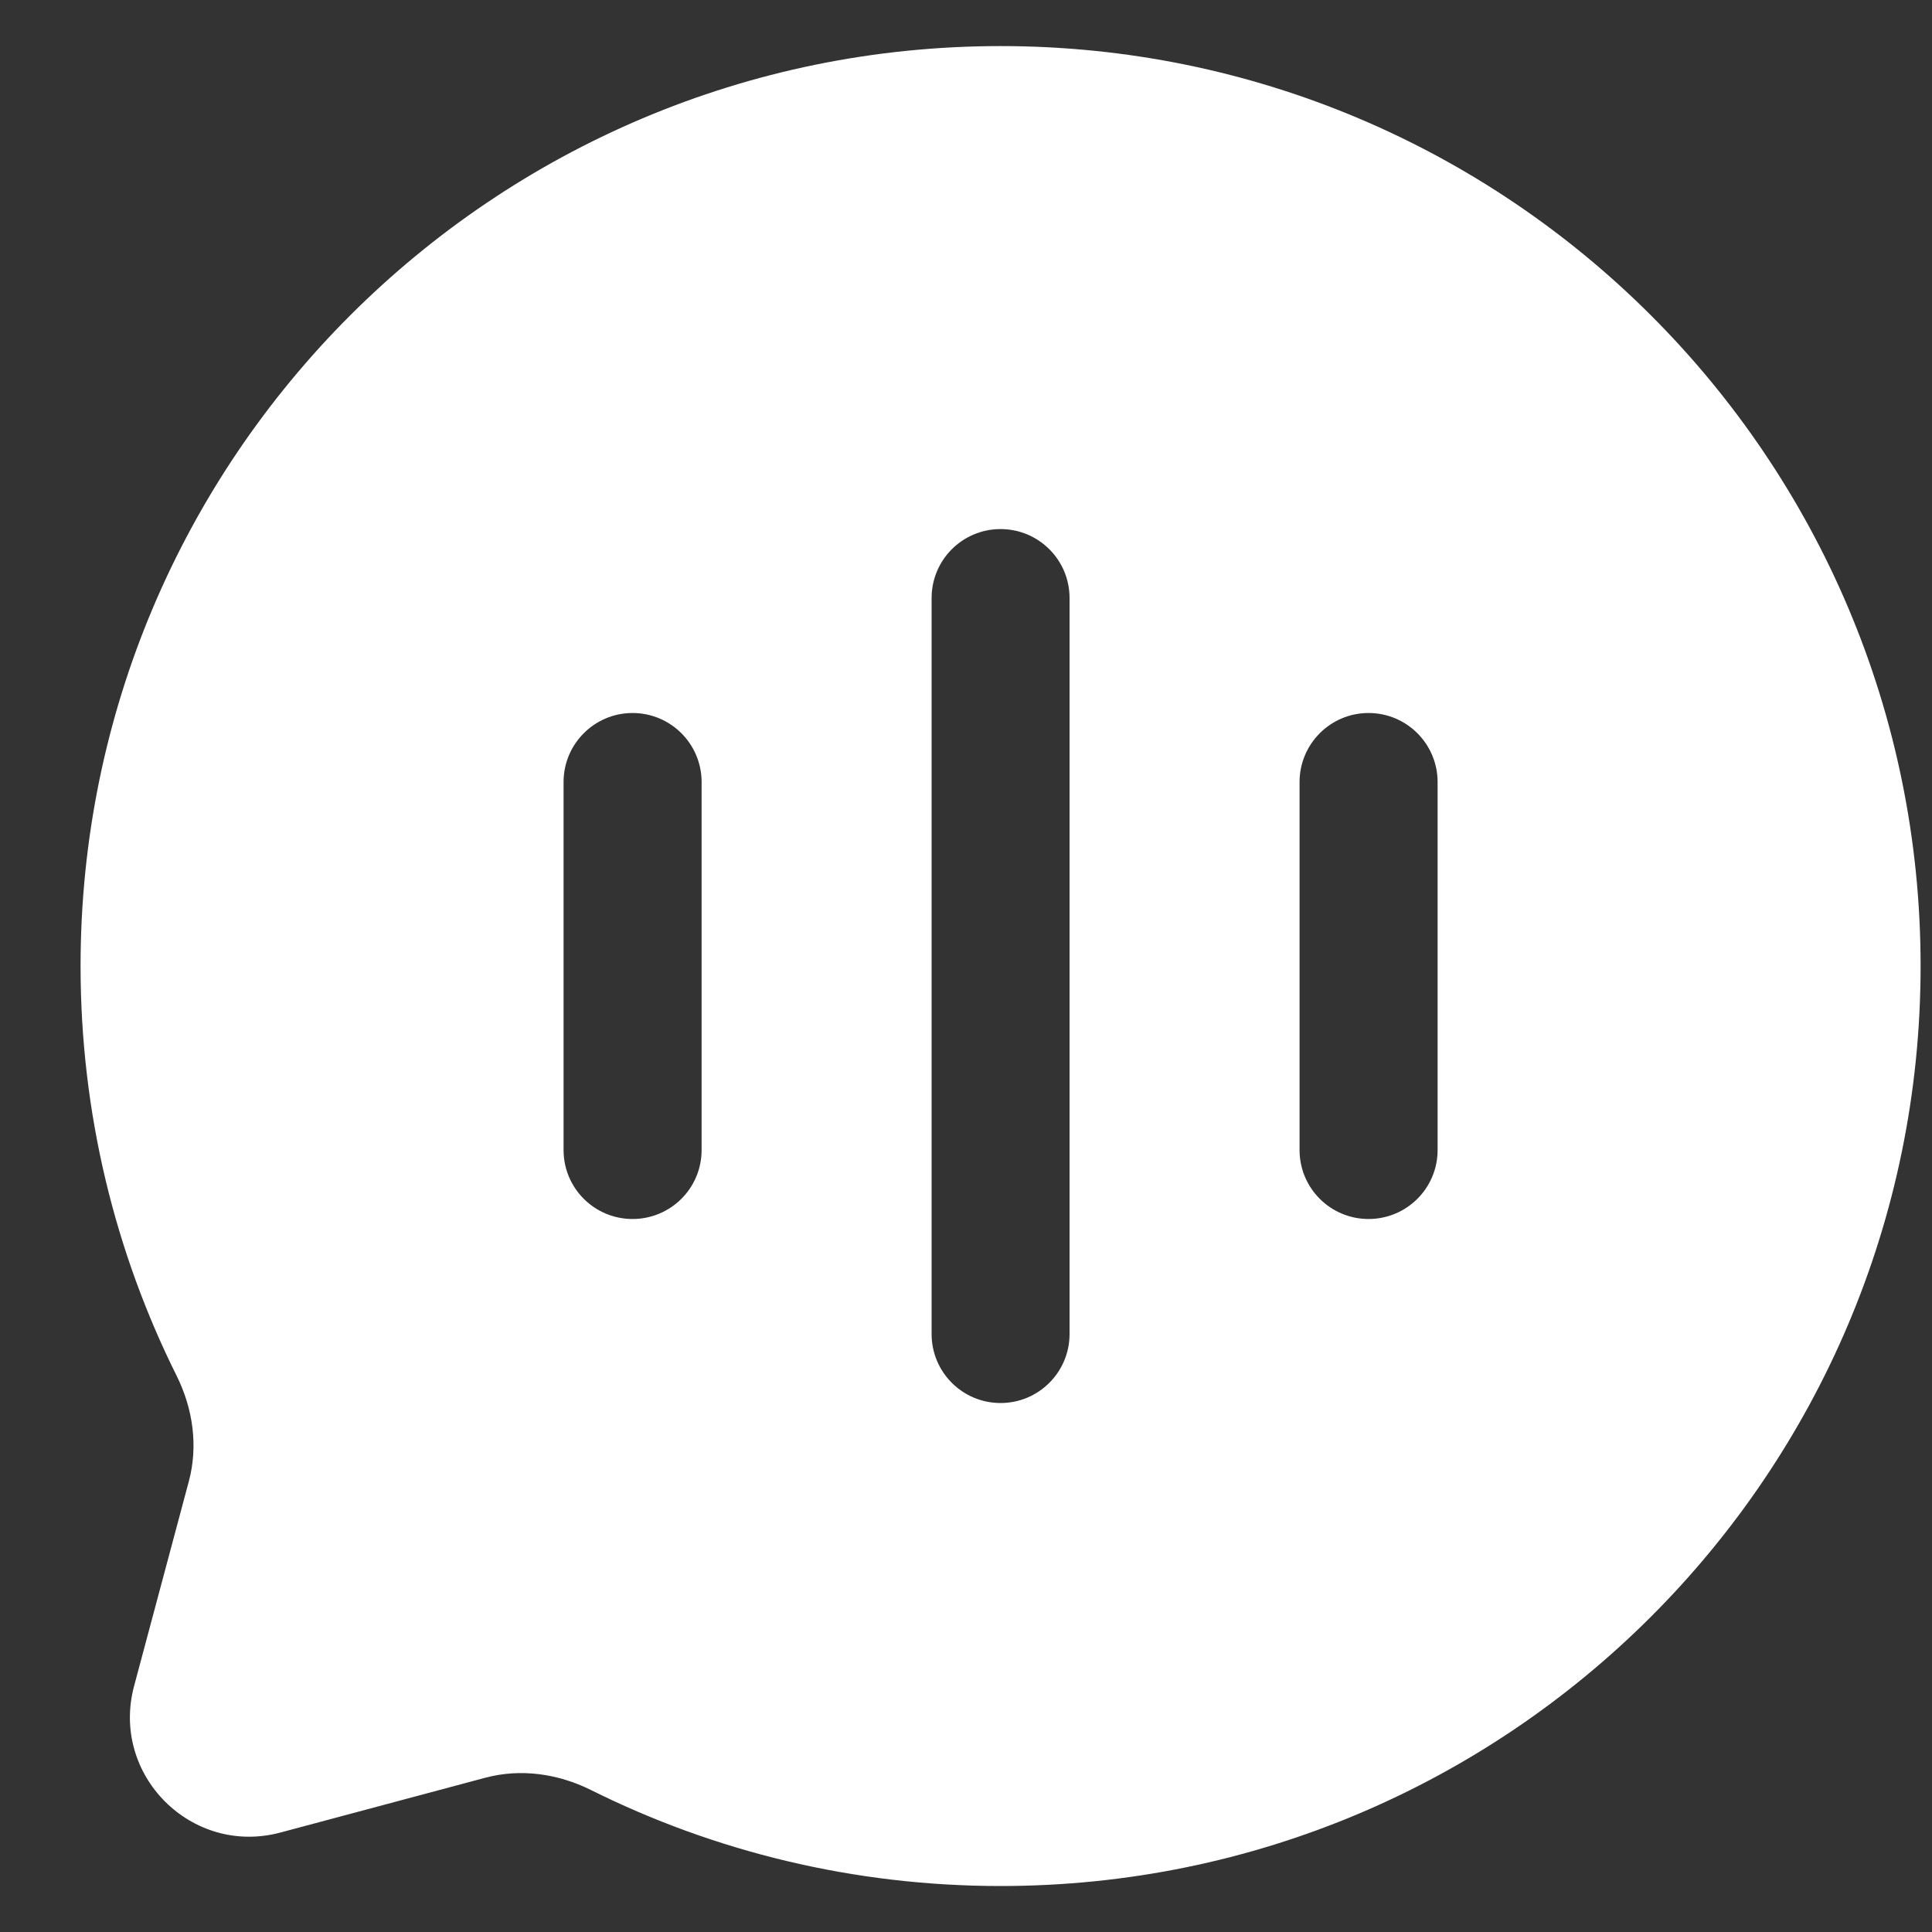 <svg width="20" height="20" viewBox="0 0 20 20" fill="none" xmlns="http://www.w3.org/2000/svg">
<rect x="0" y="0" width="20" height="20" fill="#333333" stroke="none"/>
<path fill-rule="evenodd" clip-rule="evenodd" d="M19.882 10C19.882 15.26 15.618 19.524 10.358 19.524C8.834 19.524 7.394 19.166 6.117 18.53C5.778 18.361 5.39 18.305 5.024 18.403L2.904 18.97C1.984 19.217 1.142 18.375 1.388 17.454L1.955 15.334C2.053 14.968 1.997 14.58 1.828 14.241C1.192 12.964 0.834 11.524 0.834 10C0.834 4.741 5.098 0.477 10.358 0.477C15.618 0.477 19.882 4.741 19.882 10ZM10.358 5.477C10.752 5.477 11.072 5.796 11.072 6.191V13.81C11.072 14.204 10.752 14.524 10.358 14.524C9.963 14.524 9.644 14.204 9.644 13.81V6.191C9.644 5.796 9.963 5.477 10.358 5.477ZM7.263 8.096C7.263 7.701 6.943 7.381 6.548 7.381C6.154 7.381 5.834 7.701 5.834 8.096V11.905C5.834 12.3 6.154 12.619 6.548 12.619C6.943 12.619 7.263 12.3 7.263 11.905V8.096ZM14.167 7.381C14.562 7.381 14.882 7.701 14.882 8.096V11.905C14.882 12.3 14.562 12.619 14.167 12.619C13.773 12.619 13.453 12.3 13.453 11.905V8.096C13.453 7.701 13.773 7.381 14.167 7.381Z" fill="white"/>
</svg>
